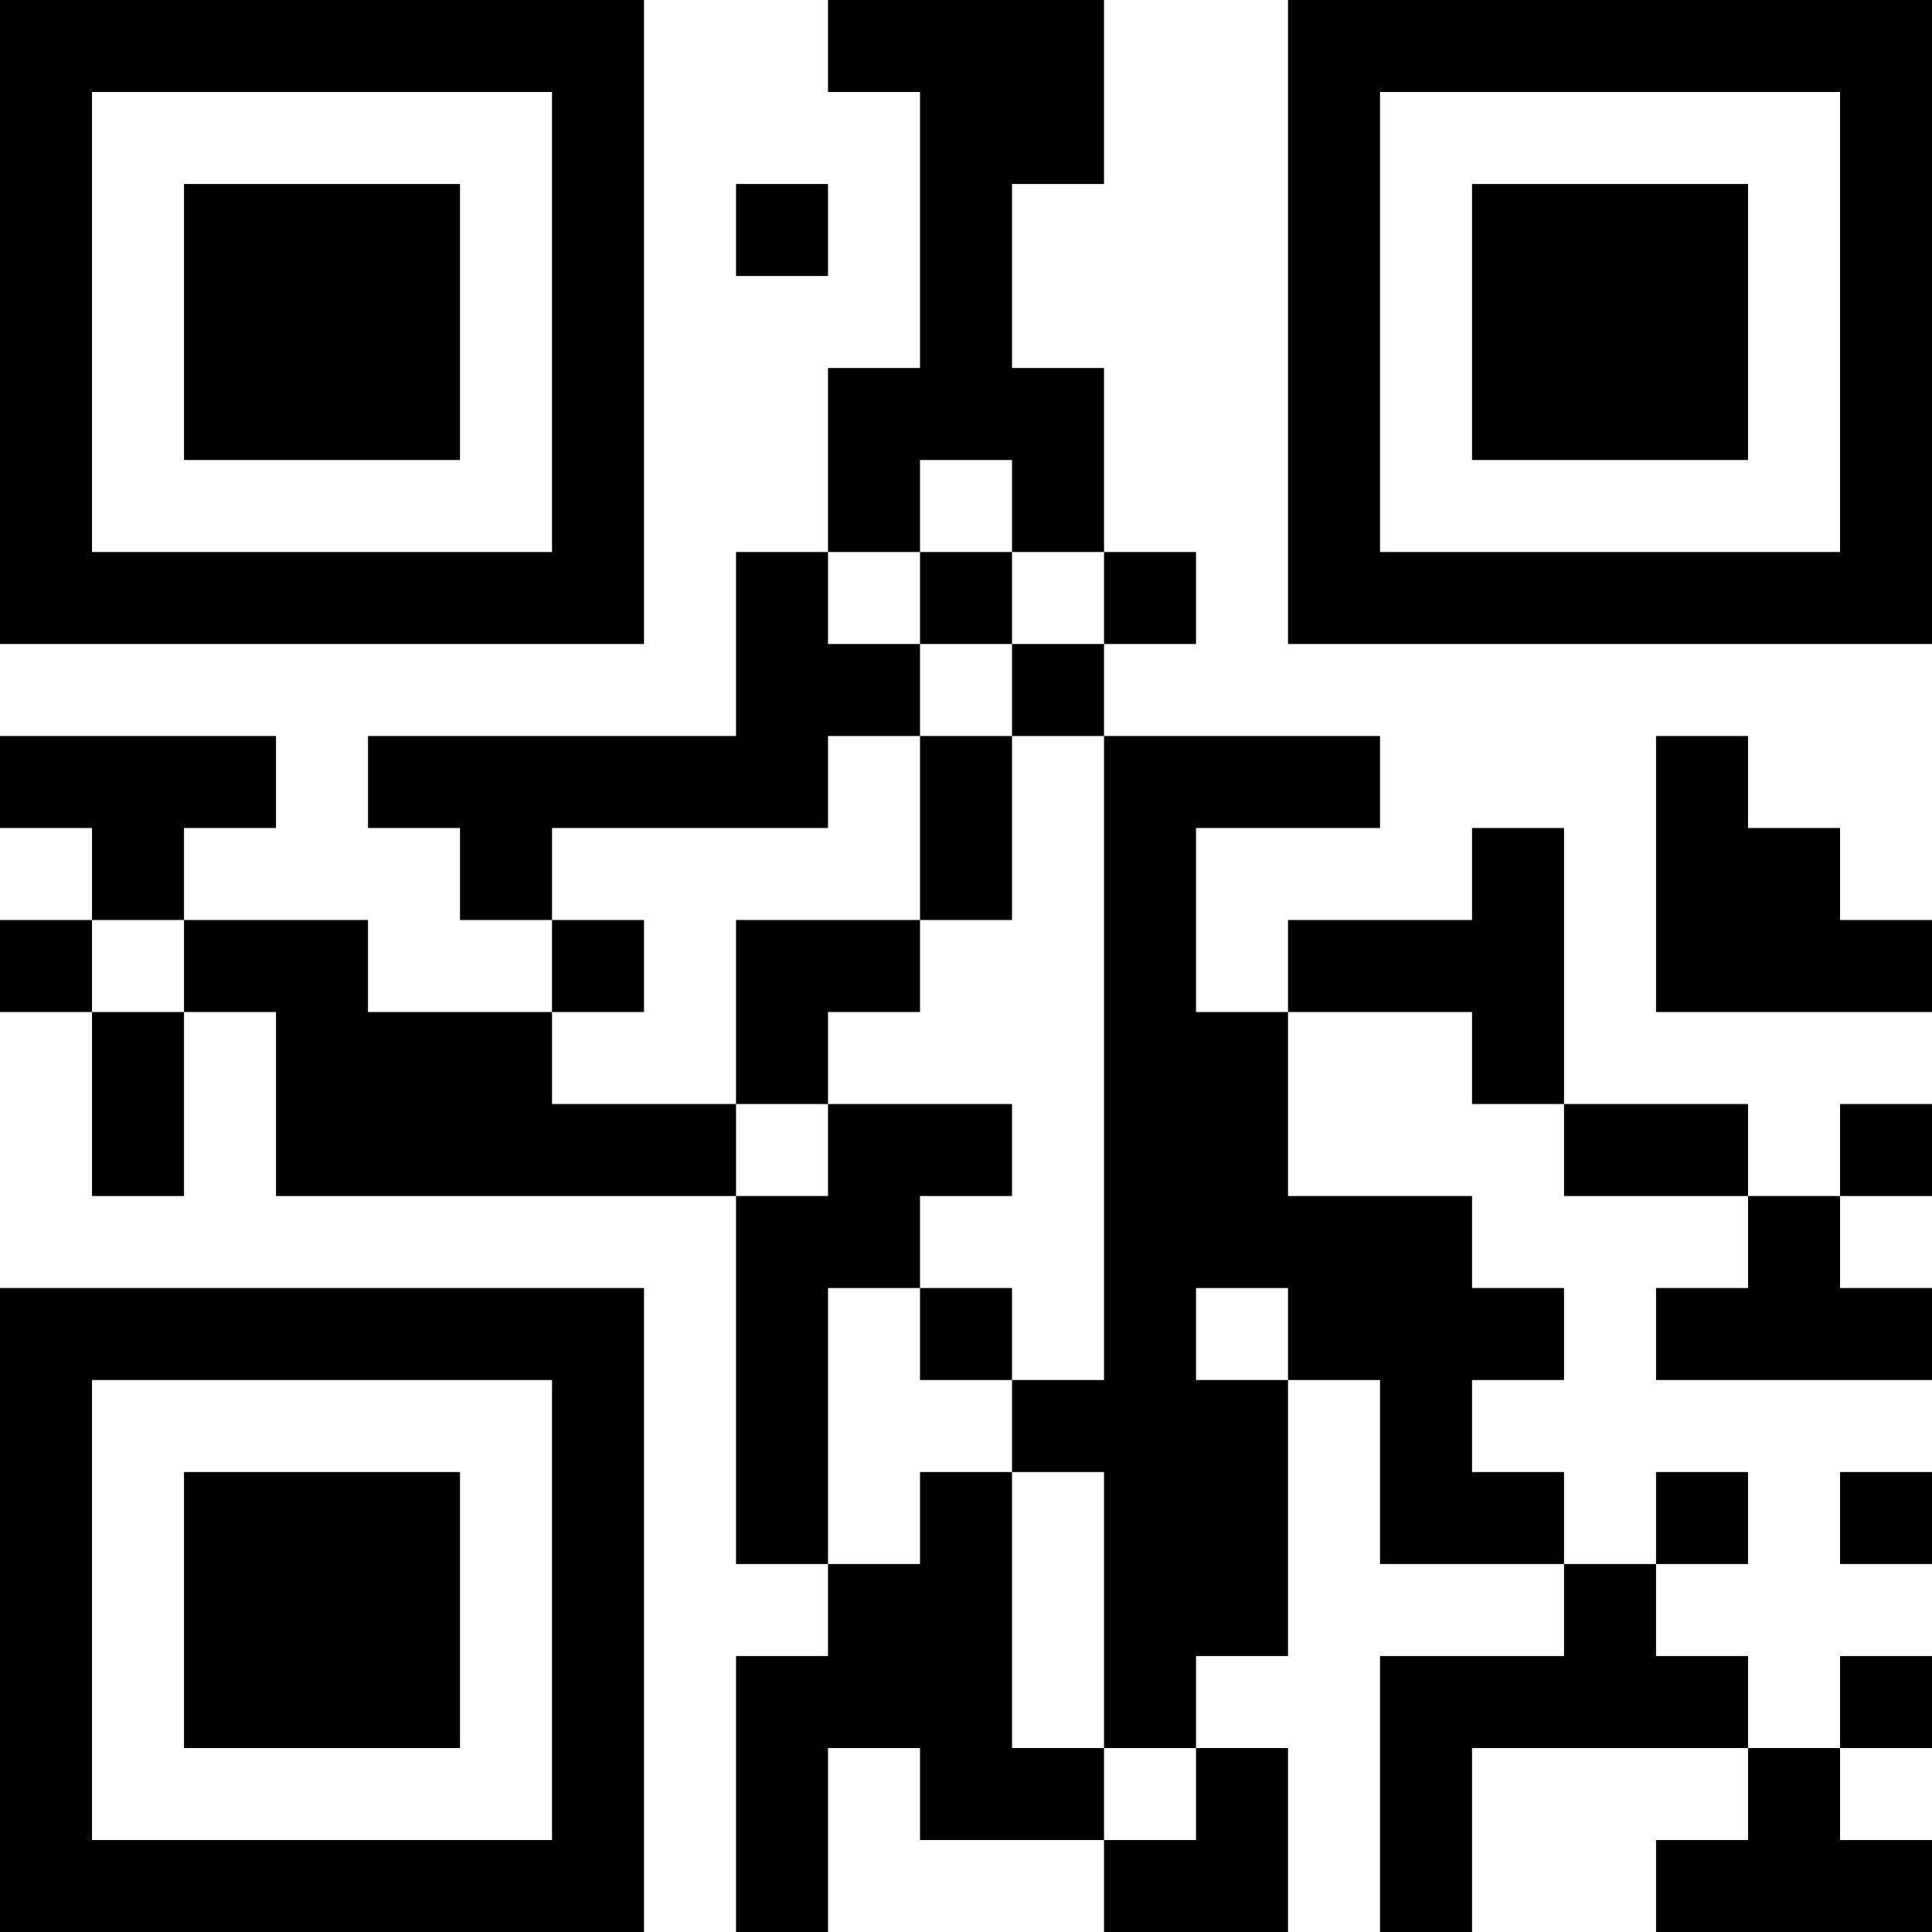 <?xml version="1.0" encoding="UTF-8"?>
<svg xmlns="http://www.w3.org/2000/svg" version="1.1" width="200" height="200" viewBox="0 0 200 200"><rect x="0" y="0" width="200" height="200" fill="#ffffff"/><g transform="scale(9.524)"><g transform="translate(0,0)"><path fill-rule="evenodd" d="M9 0L9 1L10 1L10 4L9 4L9 6L8 6L8 8L4 8L4 9L5 9L5 10L6 10L6 11L4 11L4 10L2 10L2 9L3 9L3 8L0 8L0 9L1 9L1 10L0 10L0 11L1 11L1 13L2 13L2 11L3 11L3 13L8 13L8 17L9 17L9 18L8 18L8 21L9 21L9 19L10 19L10 20L12 20L12 21L14 21L14 19L13 19L13 18L14 18L14 15L15 15L15 17L17 17L17 18L15 18L15 21L16 21L16 19L19 19L19 20L18 20L18 21L21 21L21 20L20 20L20 19L21 19L21 18L20 18L20 19L19 19L19 18L18 18L18 17L19 17L19 16L18 16L18 17L17 17L17 16L16 16L16 15L17 15L17 14L16 14L16 13L14 13L14 11L16 11L16 12L17 12L17 13L19 13L19 14L18 14L18 15L21 15L21 14L20 14L20 13L21 13L21 12L20 12L20 13L19 13L19 12L17 12L17 9L16 9L16 10L14 10L14 11L13 11L13 9L15 9L15 8L12 8L12 7L13 7L13 6L12 6L12 4L11 4L11 2L12 2L12 0ZM8 2L8 3L9 3L9 2ZM10 5L10 6L9 6L9 7L10 7L10 8L9 8L9 9L6 9L6 10L7 10L7 11L6 11L6 12L8 12L8 13L9 13L9 12L11 12L11 13L10 13L10 14L9 14L9 17L10 17L10 16L11 16L11 19L12 19L12 20L13 20L13 19L12 19L12 16L11 16L11 15L12 15L12 8L11 8L11 7L12 7L12 6L11 6L11 5ZM10 6L10 7L11 7L11 6ZM10 8L10 10L8 10L8 12L9 12L9 11L10 11L10 10L11 10L11 8ZM18 8L18 11L21 11L21 10L20 10L20 9L19 9L19 8ZM1 10L1 11L2 11L2 10ZM10 14L10 15L11 15L11 14ZM13 14L13 15L14 15L14 14ZM20 16L20 17L21 17L21 16ZM0 0L0 7L7 7L7 0ZM1 1L1 6L6 6L6 1ZM2 2L2 5L5 5L5 2ZM14 0L14 7L21 7L21 0ZM15 1L15 6L20 6L20 1ZM16 2L16 5L19 5L19 2ZM0 14L0 21L7 21L7 14ZM1 15L1 20L6 20L6 15ZM2 16L2 19L5 19L5 16Z" fill="#000000"/></g></g></svg>
